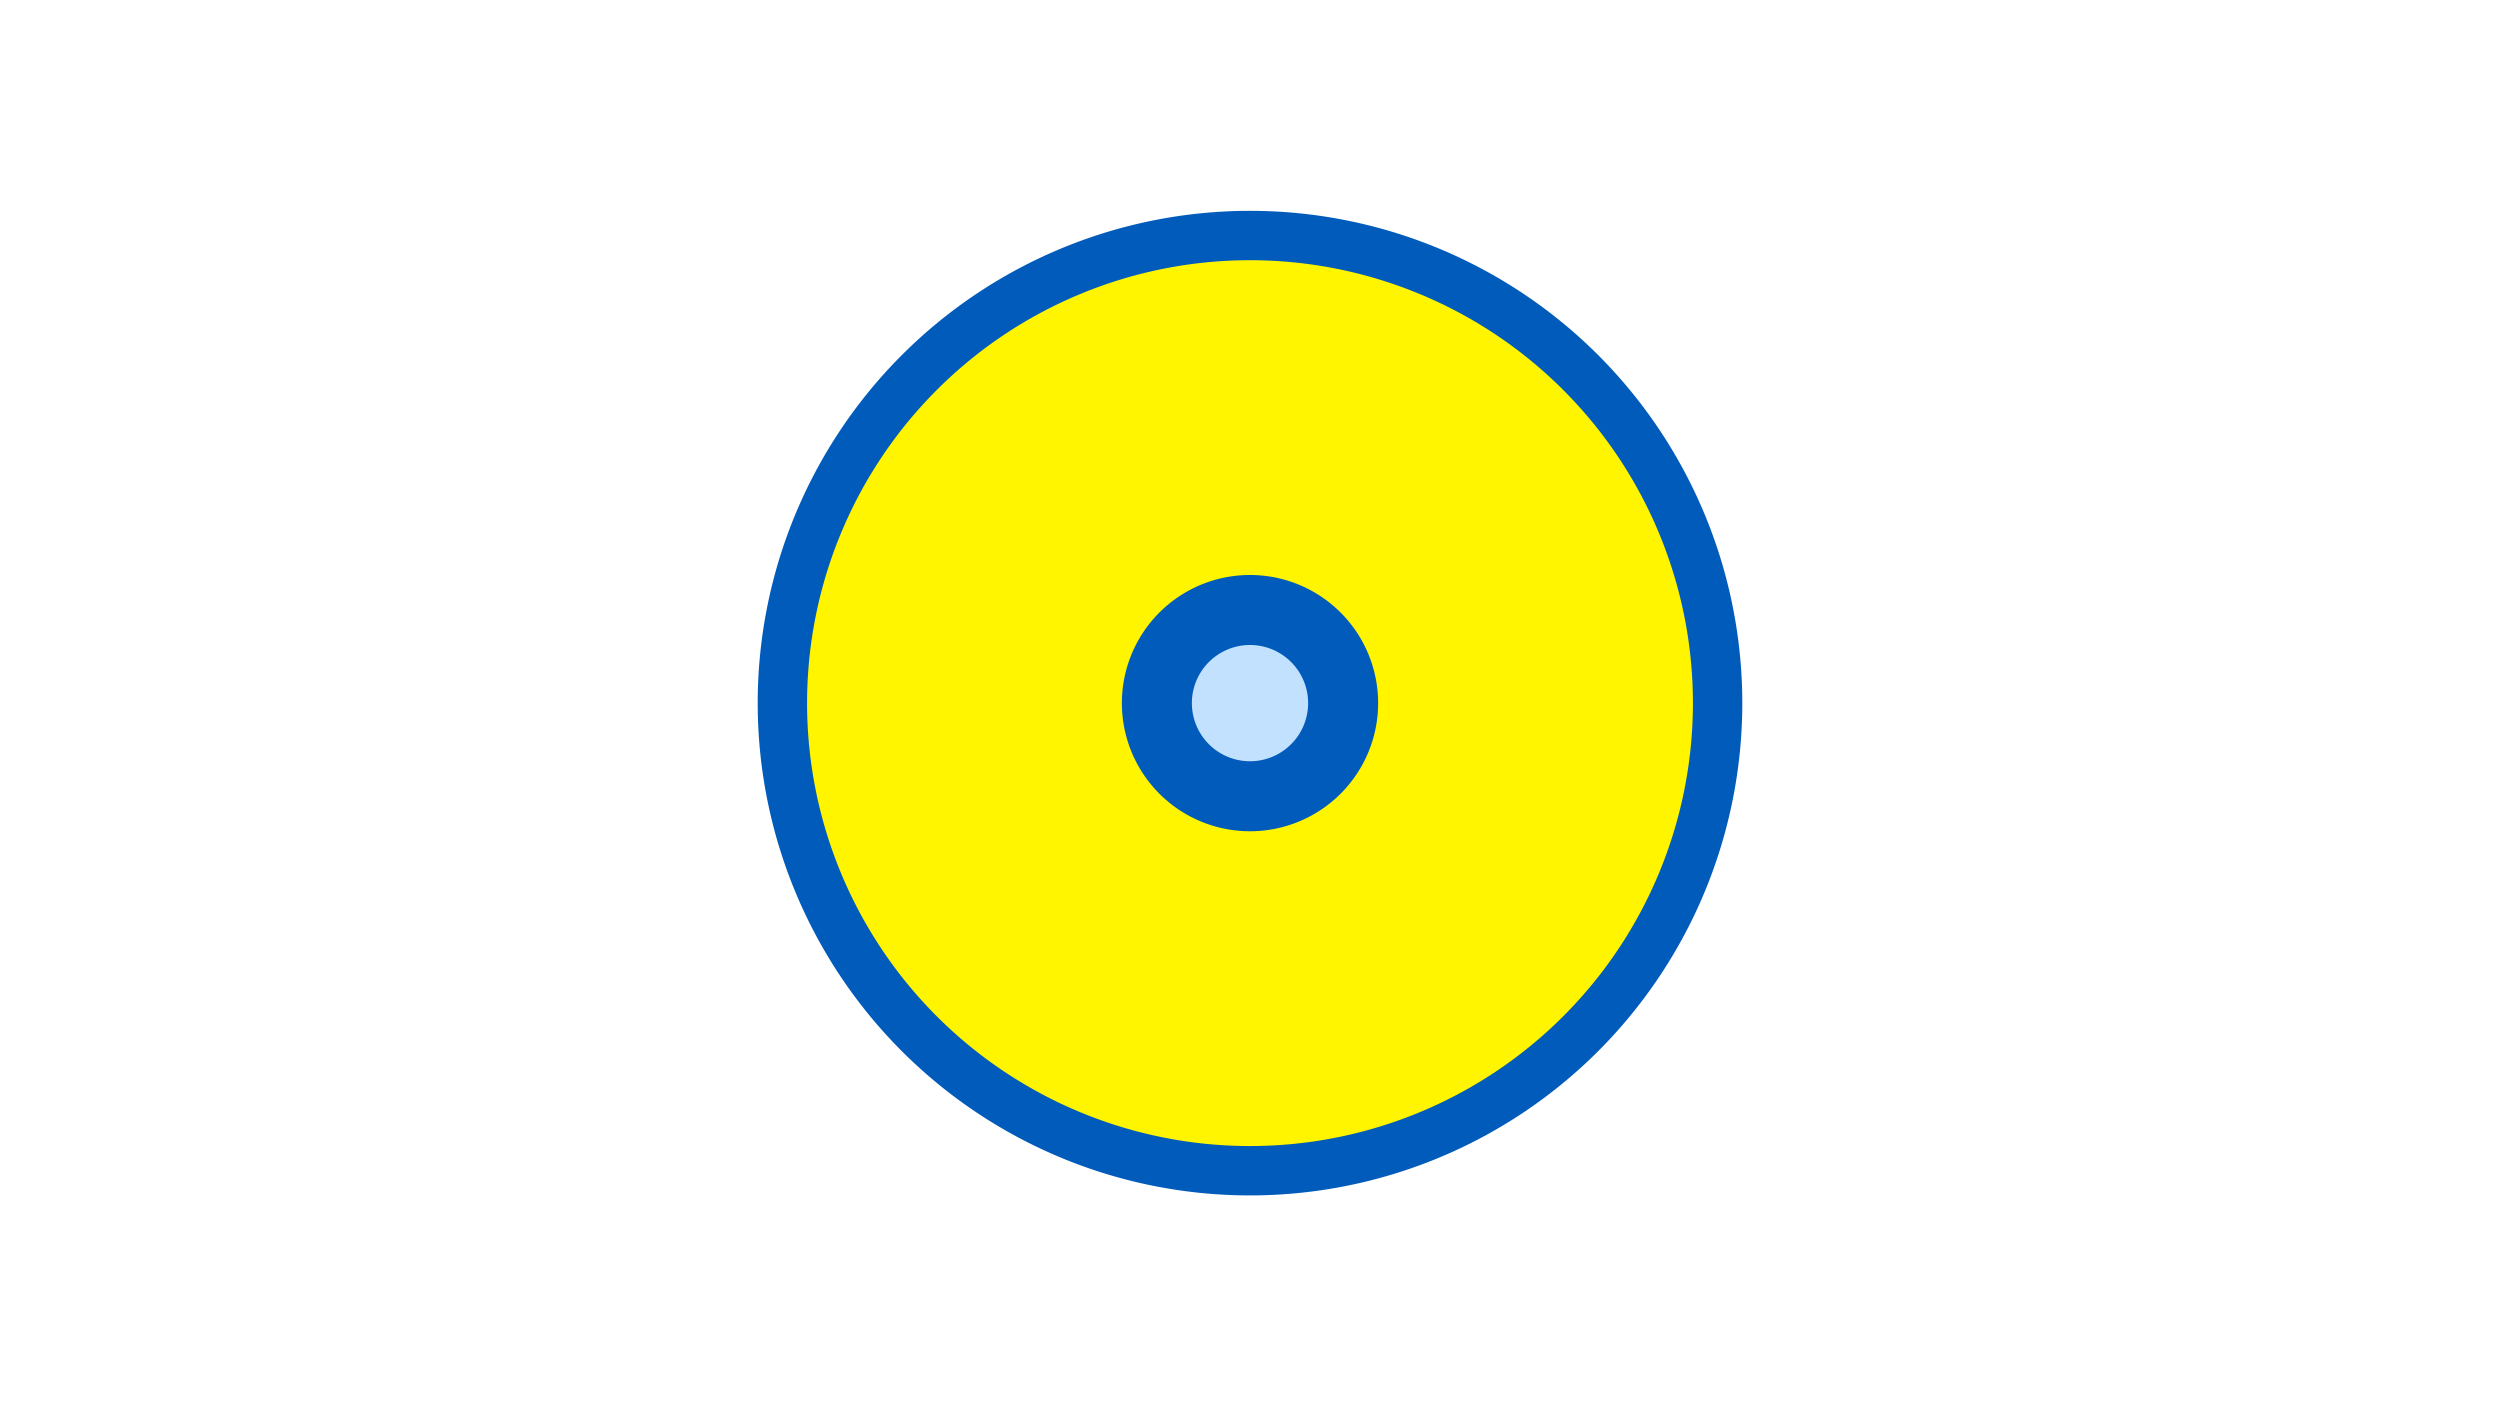 <svg width="1200" height="675" viewBox="-500 -500 1200 675" xmlns="http://www.w3.org/2000/svg"><title>19558-10332957810</title><path d="M-500-500h1200v675h-1200z" fill="#fff"/><path d="M336.3-162.5a236.3 236.3 0 1 1-472.6 0 236.3 236.3 0 1 1 472.6 0z" fill="#005bbb"/><path d="M312.6-162.5a212.6 212.6 0 1 1-425.2 0 212.6 212.6 0 1 1 425.2 0z m-274.1 0a61.5 61.5 0 1 0 123 0 61.5 61.5 0 1 0-123 0z" fill="#fff500"/><path d="M127.9-162.5a27.9 27.9 0 1 1-55.8 0 27.9 27.9 0 1 1 55.8 0z" fill="#c2e1ff"/></svg>